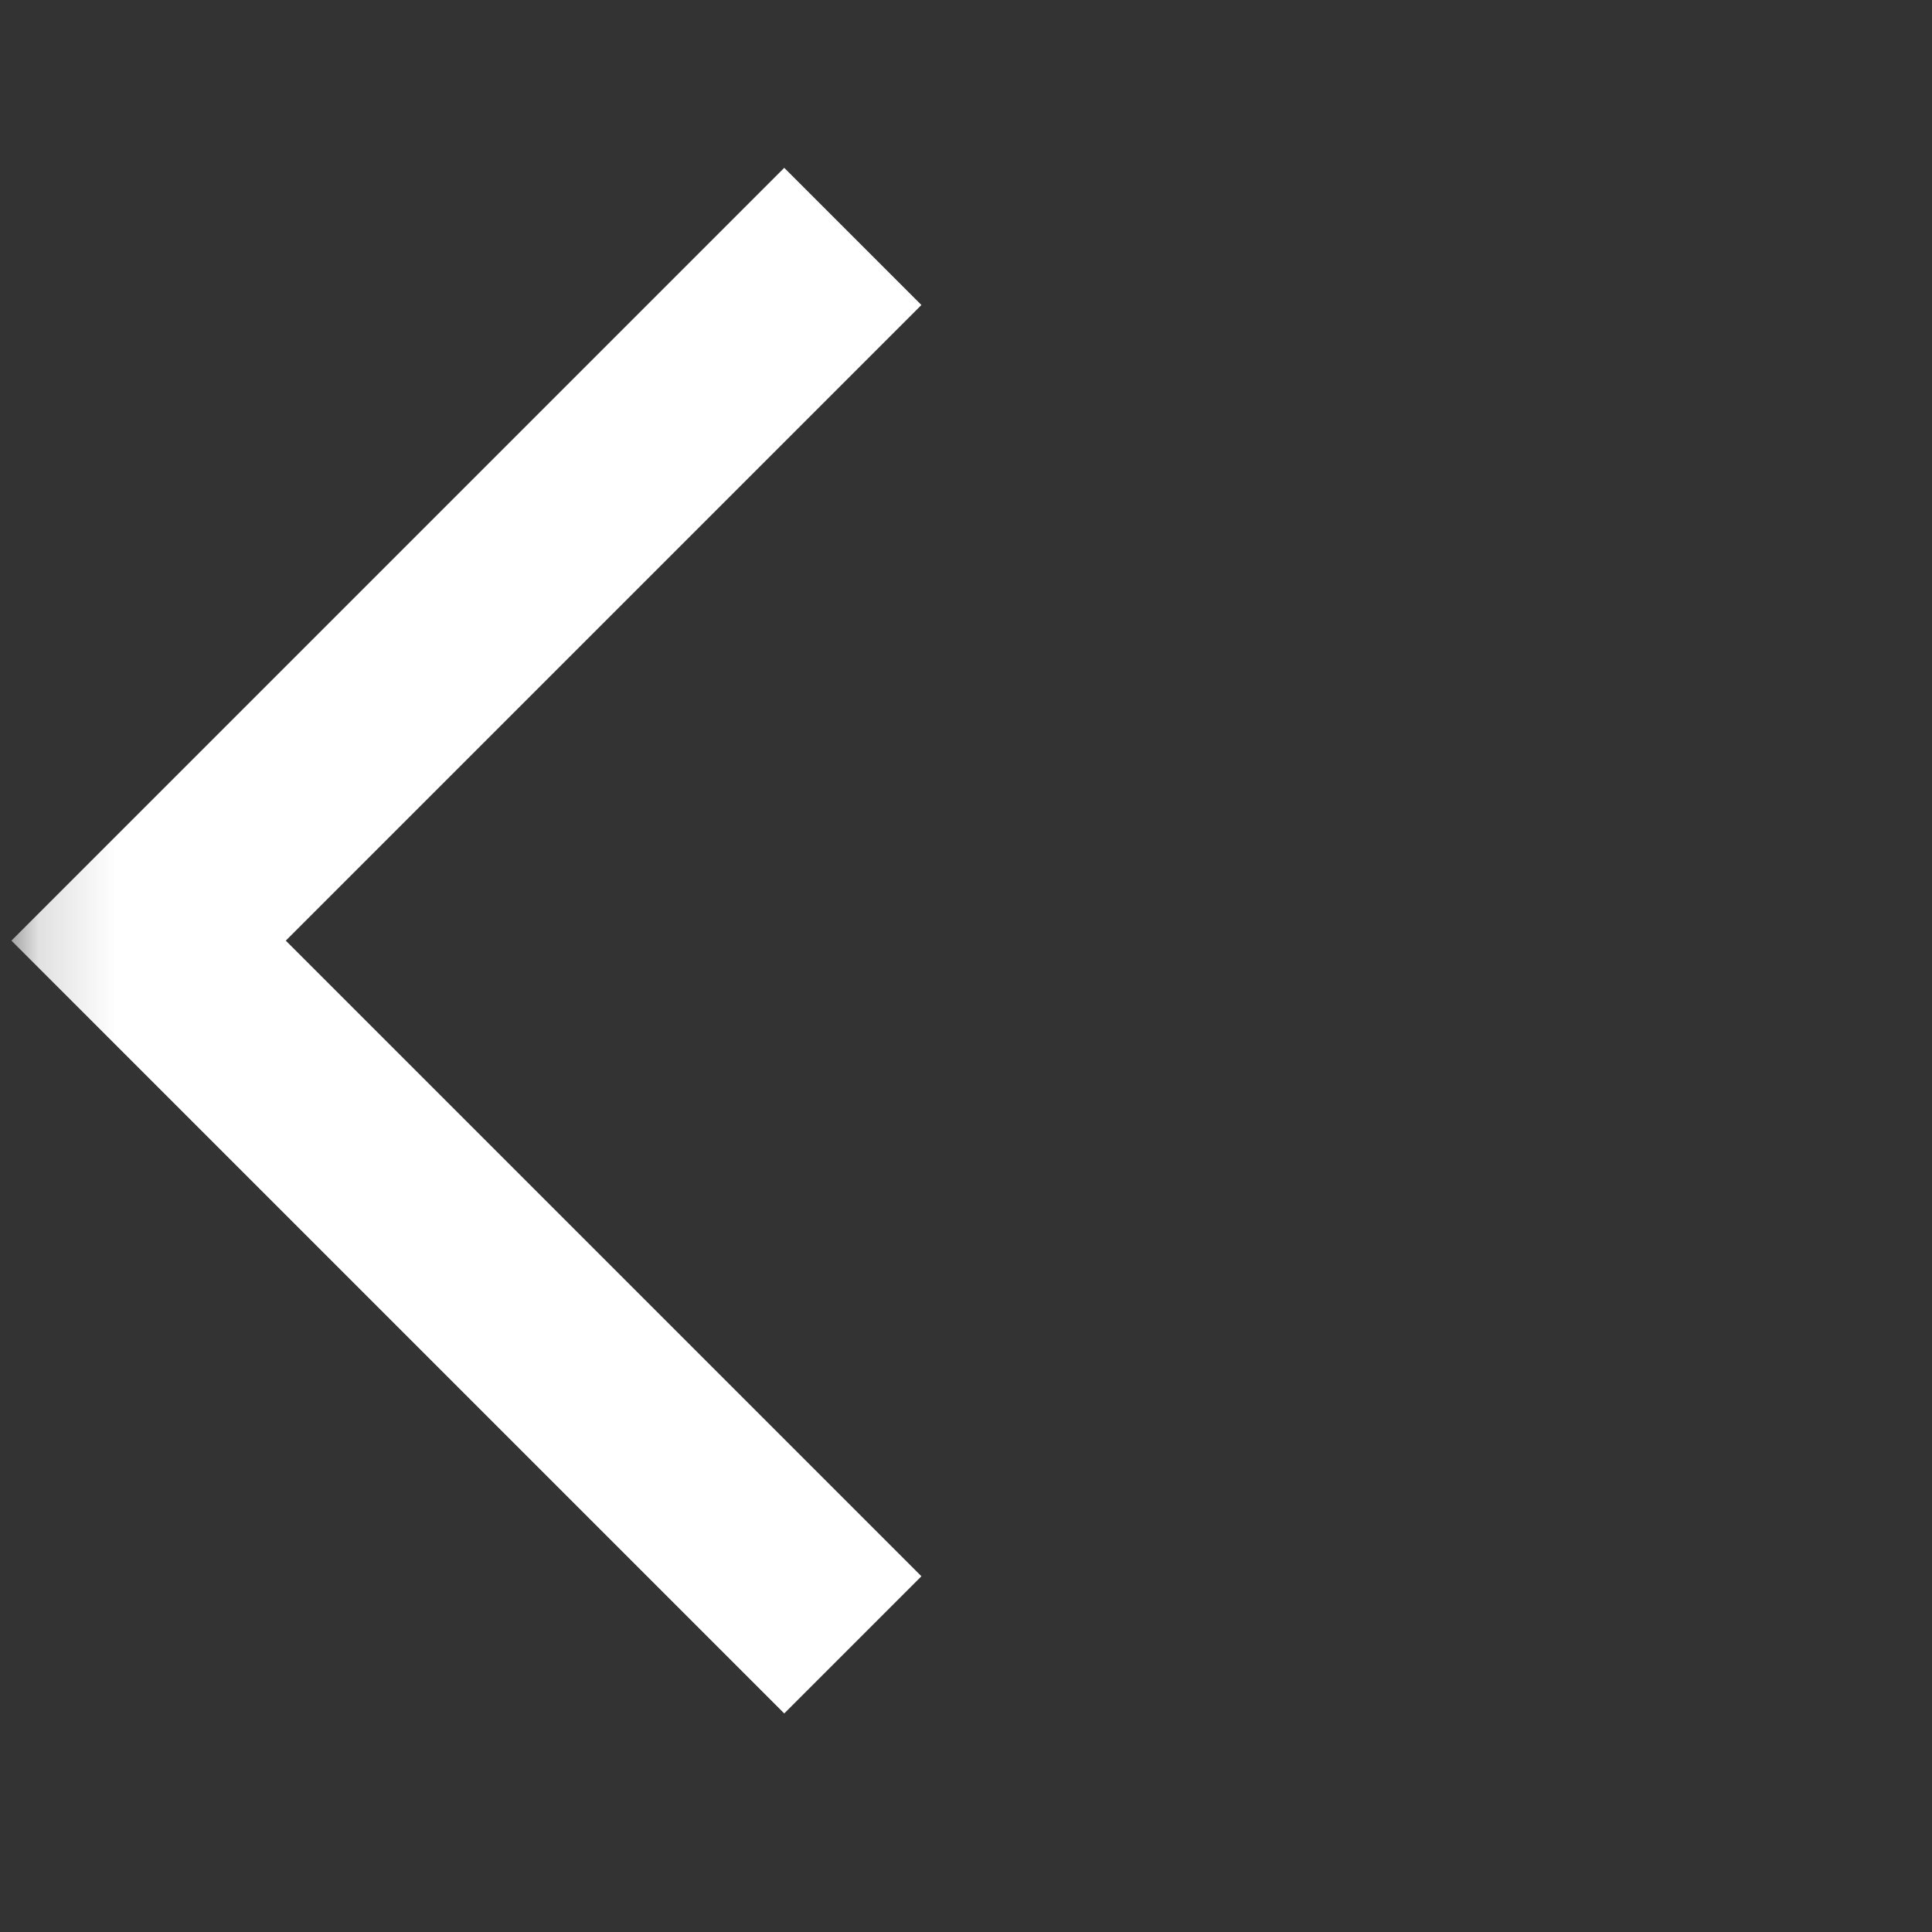 <svg width="25" height="25" viewBox="0 0 25 25" fill="none" xmlns="http://www.w3.org/2000/svg">
<rect x="0" y="0" width="25" height="25" fill="#333333" stroke="none"/>
<mask id="mask0_1873_1207" style="mask-type:alpha" maskUnits="userSpaceOnUse" x="0" y="0" width="25" height="25">
<rect x="0.148" y="0.172" width="24" height="24" fill="#D9D9D9"/>
</mask>
<g mask="url(#mask0_1873_1207)">
<path d="M10.148 22.172L0.148 12.172L10.148 2.172L11.923 3.947L3.698 12.172L11.923 20.397L10.148 22.172Z" fill="white"/>
</g>
</svg>
